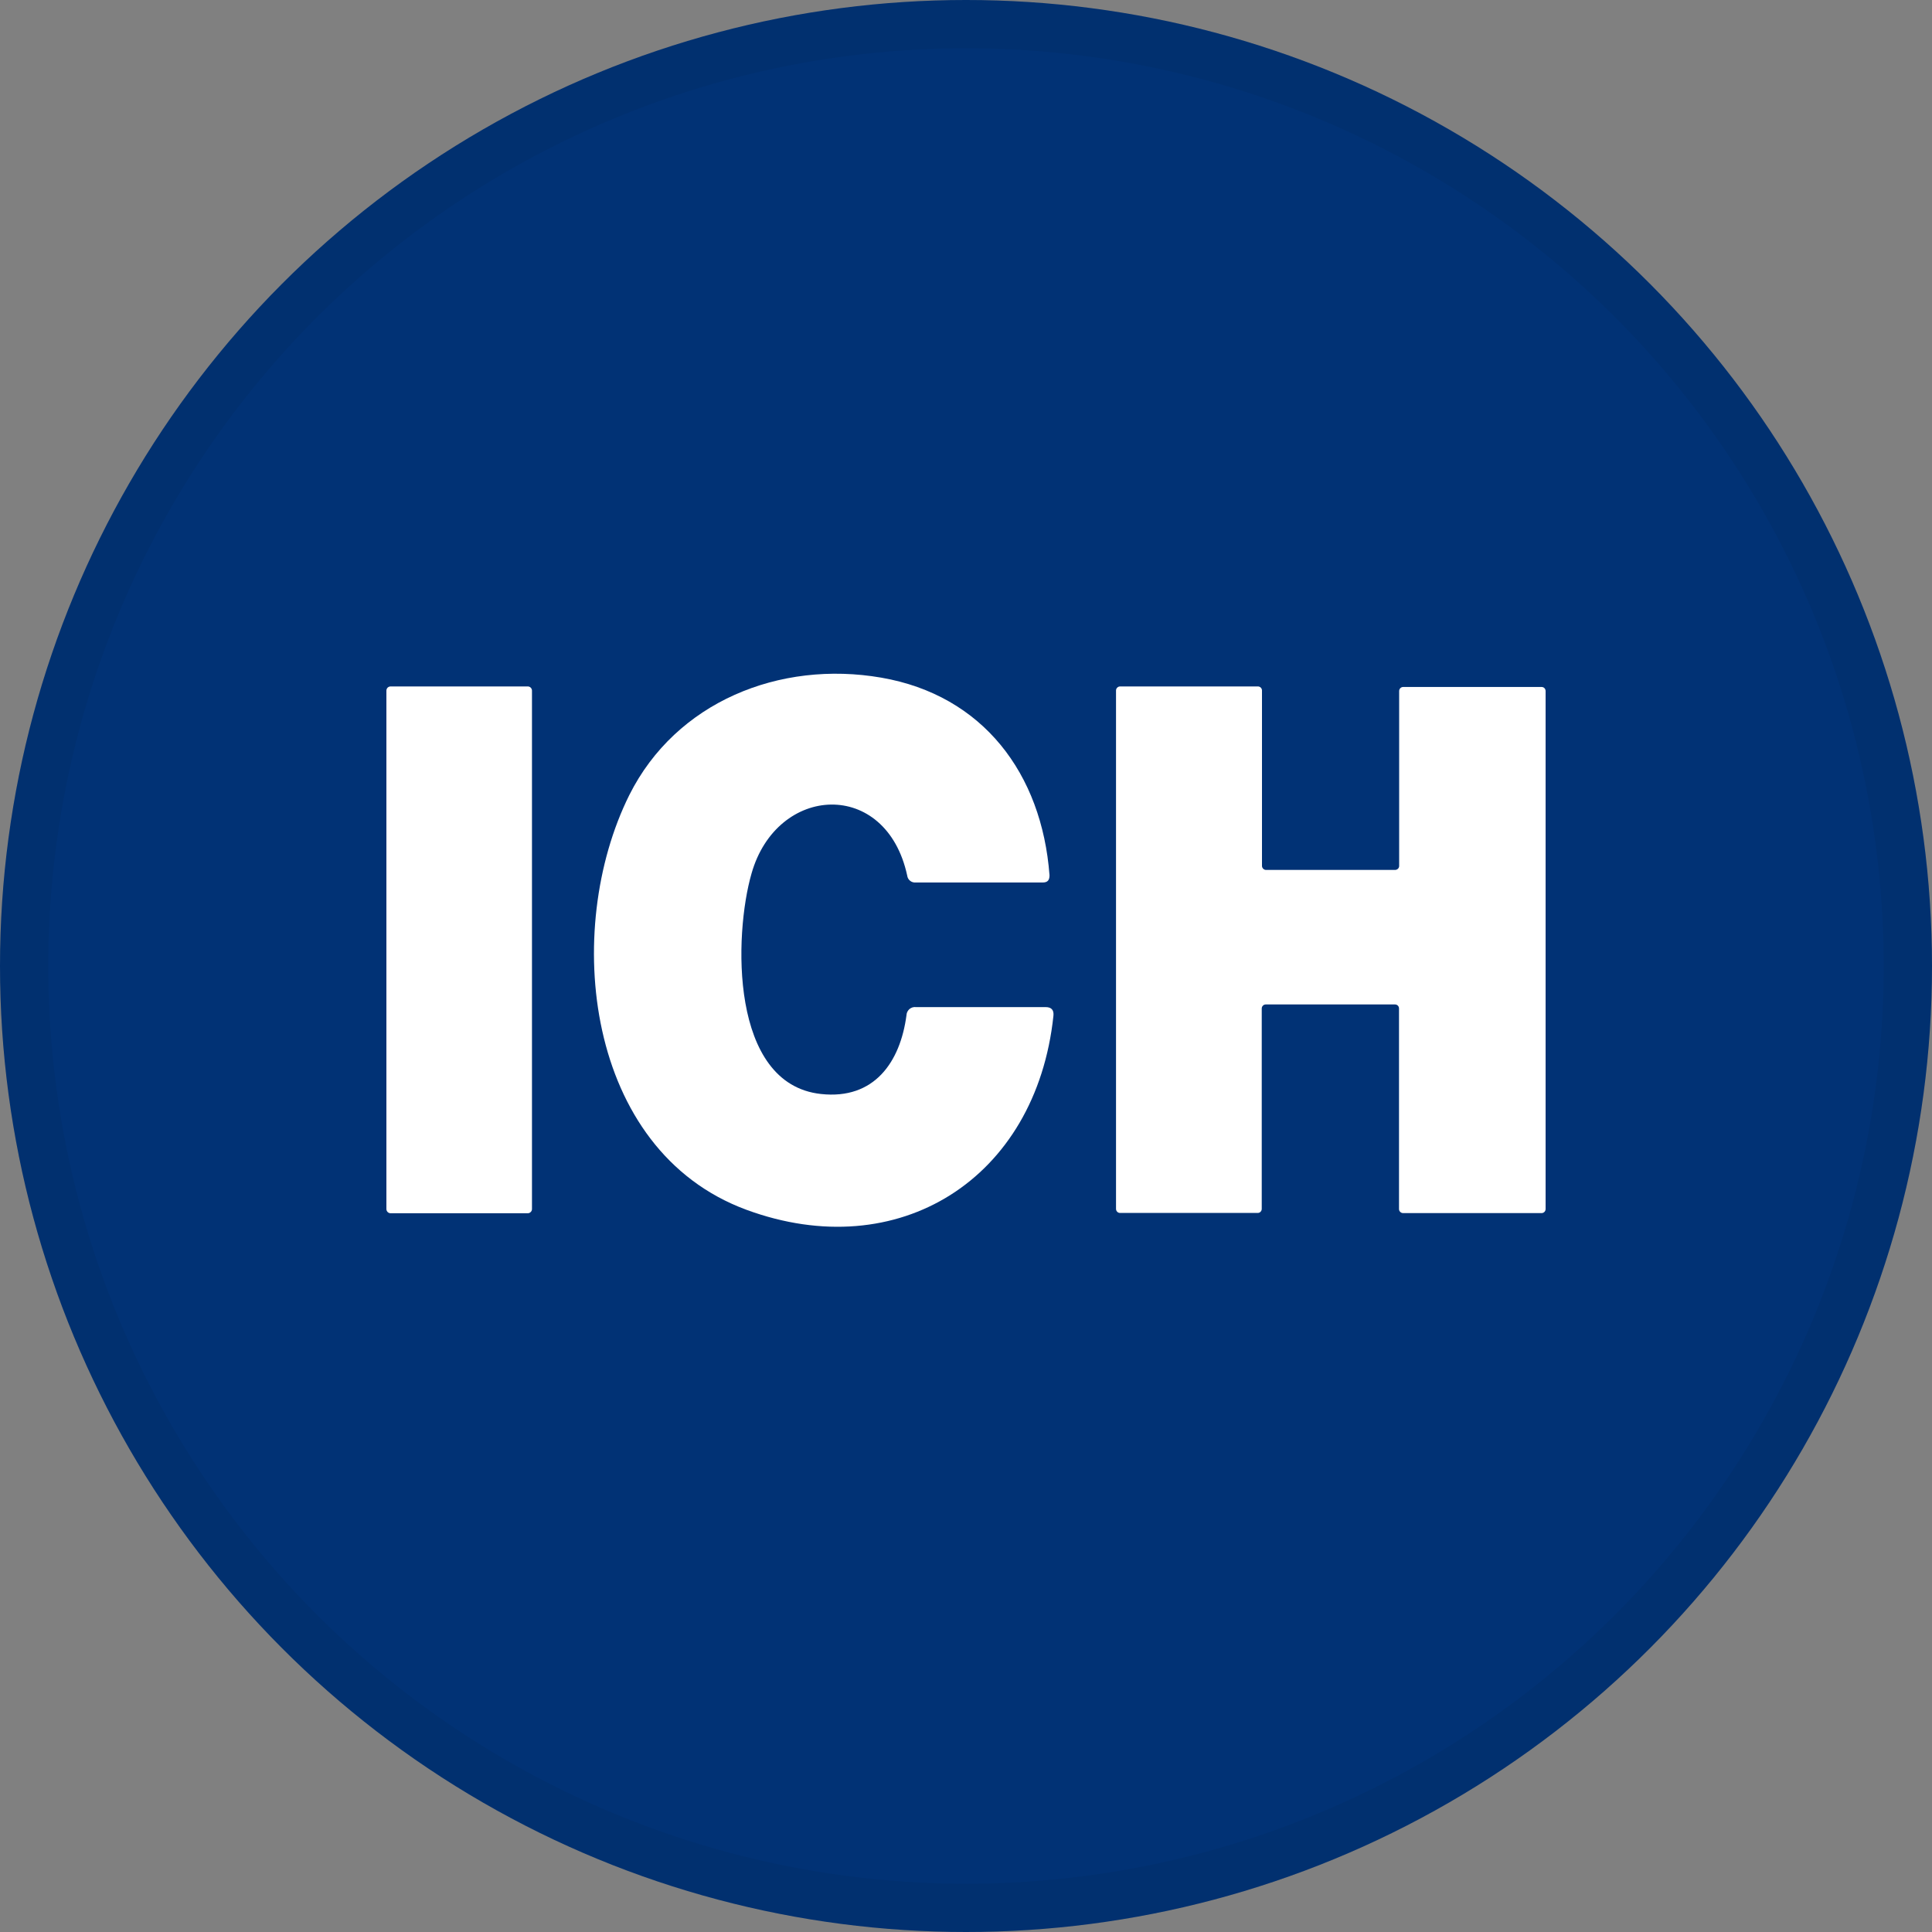 <svg width="40" height="40" viewBox="0 0 40 40" fill="none" xmlns="http://www.w3.org/2000/svg">
<rect x="0" y="0" width="40" height="40" fill="#808080" stroke="none"/>
<circle cx="20" cy="20" r="20" fill="#013275"/>
<path d="M16.997 22.65C18.104 22.771 18.638 21.986 18.767 21.024C18.768 21 18.773 20.975 18.783 20.953C18.794 20.93 18.809 20.91 18.827 20.893C18.846 20.877 18.868 20.865 18.892 20.857C18.915 20.85 18.94 20.848 18.965 20.851H21.649C21.768 20.851 21.823 20.911 21.81 21.032C21.452 24.41 18.599 26.206 15.453 25.047C12.113 23.814 11.639 19.252 13.03 16.459C13.996 14.531 16.143 13.666 18.246 14.03C20.348 14.394 21.57 16.014 21.729 18.121C21.729 18.221 21.692 18.271 21.589 18.271H18.957C18.915 18.274 18.874 18.262 18.842 18.235C18.809 18.209 18.788 18.171 18.783 18.129C18.349 16.114 16.083 16.235 15.559 18.087C15.195 19.349 15.105 22.445 16.997 22.65Z" fill="white"/>
<path d="M11.014 25.032C11.014 25.055 11.005 25.077 10.988 25.093C10.972 25.11 10.95 25.119 10.927 25.119H8.087C8.064 25.119 8.042 25.11 8.025 25.093C8.009 25.077 8 25.055 8 25.032V14.299C8 14.276 8.009 14.254 8.025 14.237C8.042 14.221 8.064 14.212 8.087 14.212H10.927C10.95 14.212 10.972 14.221 10.988 14.237C11.005 14.254 11.014 14.276 11.014 14.299V25.032Z" fill="white"/>
<path d="M28.968 17.929V14.307C28.968 14.284 28.977 14.263 28.993 14.247C29.009 14.231 29.03 14.223 29.052 14.223H31.916C31.939 14.223 31.96 14.231 31.976 14.247C31.991 14.263 32 14.284 32 14.307V25.032C32 25.054 31.991 25.076 31.976 25.091C31.96 25.107 31.939 25.116 31.916 25.116H29.05C29.027 25.116 29.006 25.107 28.99 25.091C28.974 25.076 28.965 25.054 28.965 25.032V20.88C28.965 20.857 28.957 20.836 28.941 20.82C28.925 20.804 28.904 20.796 28.881 20.796H26.207C26.185 20.796 26.163 20.804 26.148 20.82C26.132 20.836 26.123 20.857 26.123 20.88V25.029C26.123 25.051 26.114 25.073 26.098 25.089C26.082 25.105 26.061 25.113 26.039 25.113H23.191C23.168 25.113 23.147 25.105 23.131 25.089C23.115 25.073 23.106 25.051 23.106 25.029V14.296C23.106 14.274 23.115 14.252 23.131 14.237C23.147 14.221 23.168 14.212 23.191 14.212H26.044C26.066 14.212 26.088 14.221 26.104 14.237C26.119 14.252 26.128 14.274 26.128 14.296V17.927C26.128 17.949 26.137 17.97 26.153 17.986C26.169 18.002 26.19 18.011 26.212 18.011H28.889C28.91 18.009 28.93 18 28.945 17.985C28.959 17.97 28.968 17.95 28.968 17.929Z" fill="white"/>
<circle cx="20" cy="20" r="19.5" stroke="black" stroke-opacity="0.05"/>
</svg>
